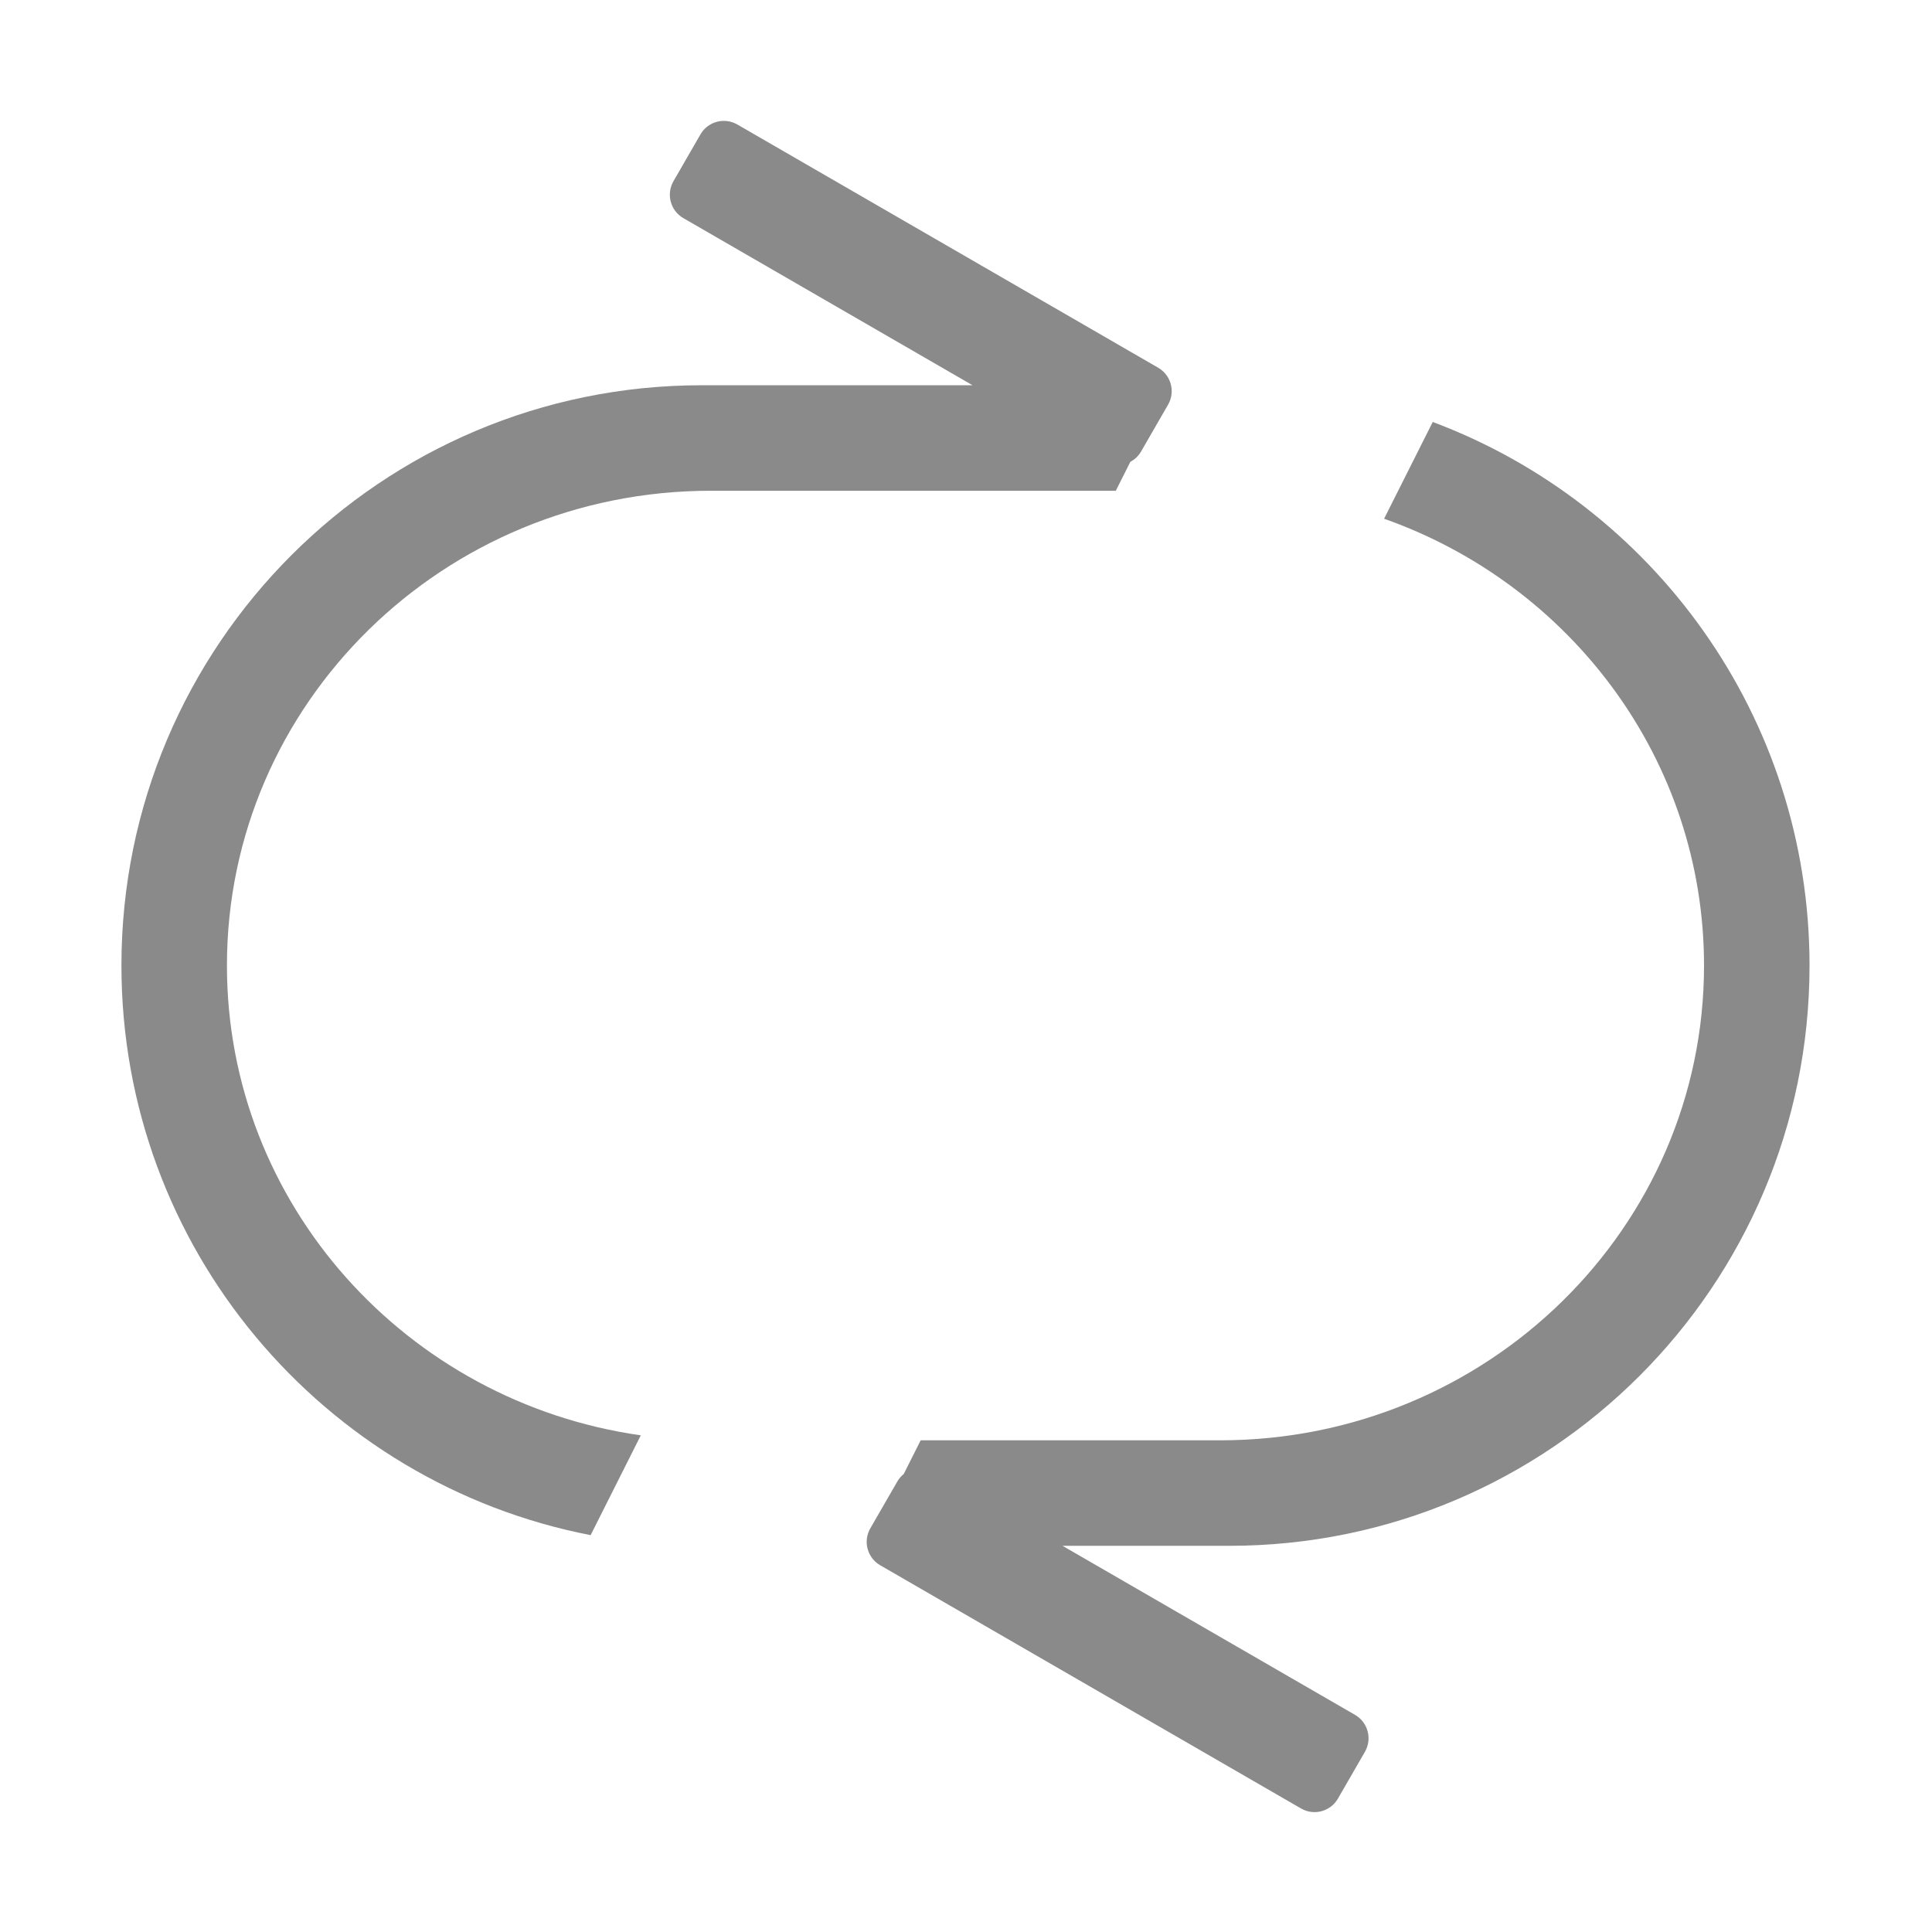 <?xml version="1.0" standalone="no"?><!DOCTYPE svg PUBLIC "-//W3C//DTD SVG 1.1//EN" "http://www.w3.org/Graphics/SVG/1.1/DTD/svg11.dtd"><svg t="1502970099395" class="icon" style="" viewBox="0 0 1024 1024" version="1.1" xmlns="http://www.w3.org/2000/svg" p-id="4825" xmlns:xlink="http://www.w3.org/1999/xlink" width="200" height="200"><defs><style type="text/css"></style></defs><path d="M376.746 260.111l214.651 0 7.716-15.344c2.295-1.217 4.294-3.06 5.688-5.478l14.31-24.812c3.952-6.85 1.608-15.611-5.237-19.567L390.807 65.991c-6.845-3.956-15.595-1.608-19.547 5.242l-14.31 24.81c-3.949 6.851-1.605 15.613 5.24 19.568l153.265 88.579L371.923 204.191c-169.861 0-307.562 137.7-307.562 307.562 0 149.722 106.991 274.433 248.682 301.907l26.599-52.897c-124.056-17.642-219.361-122.399-219.361-249.01C120.281 372.775 235.104 260.111 376.746 260.111z" p-id="4826" fill="#8a8a8a"></path><path d="M959.088 511.753c0-131.909-83.049-244.405-199.705-288.099l-25.786 51.281c98.873 34.933 169.572 127.768 169.572 236.818 0 138.977-114.823 251.642-256.464 251.642L487.973 763.396l-8.999 17.897c-1.32 1.072-2.479 2.387-3.381 3.95l-14.31 24.81c-3.952 6.851-1.608 15.613 5.237 19.568l223.065 128.919c6.845 3.956 15.595 1.608 19.547-5.243l14.31-24.81c3.952-6.85 1.605-15.611-5.24-19.567l-155.037-89.604 88.36 0C821.387 819.314 959.088 681.615 959.088 511.753z" p-id="4827" fill="#8a8a8a"></path></svg>